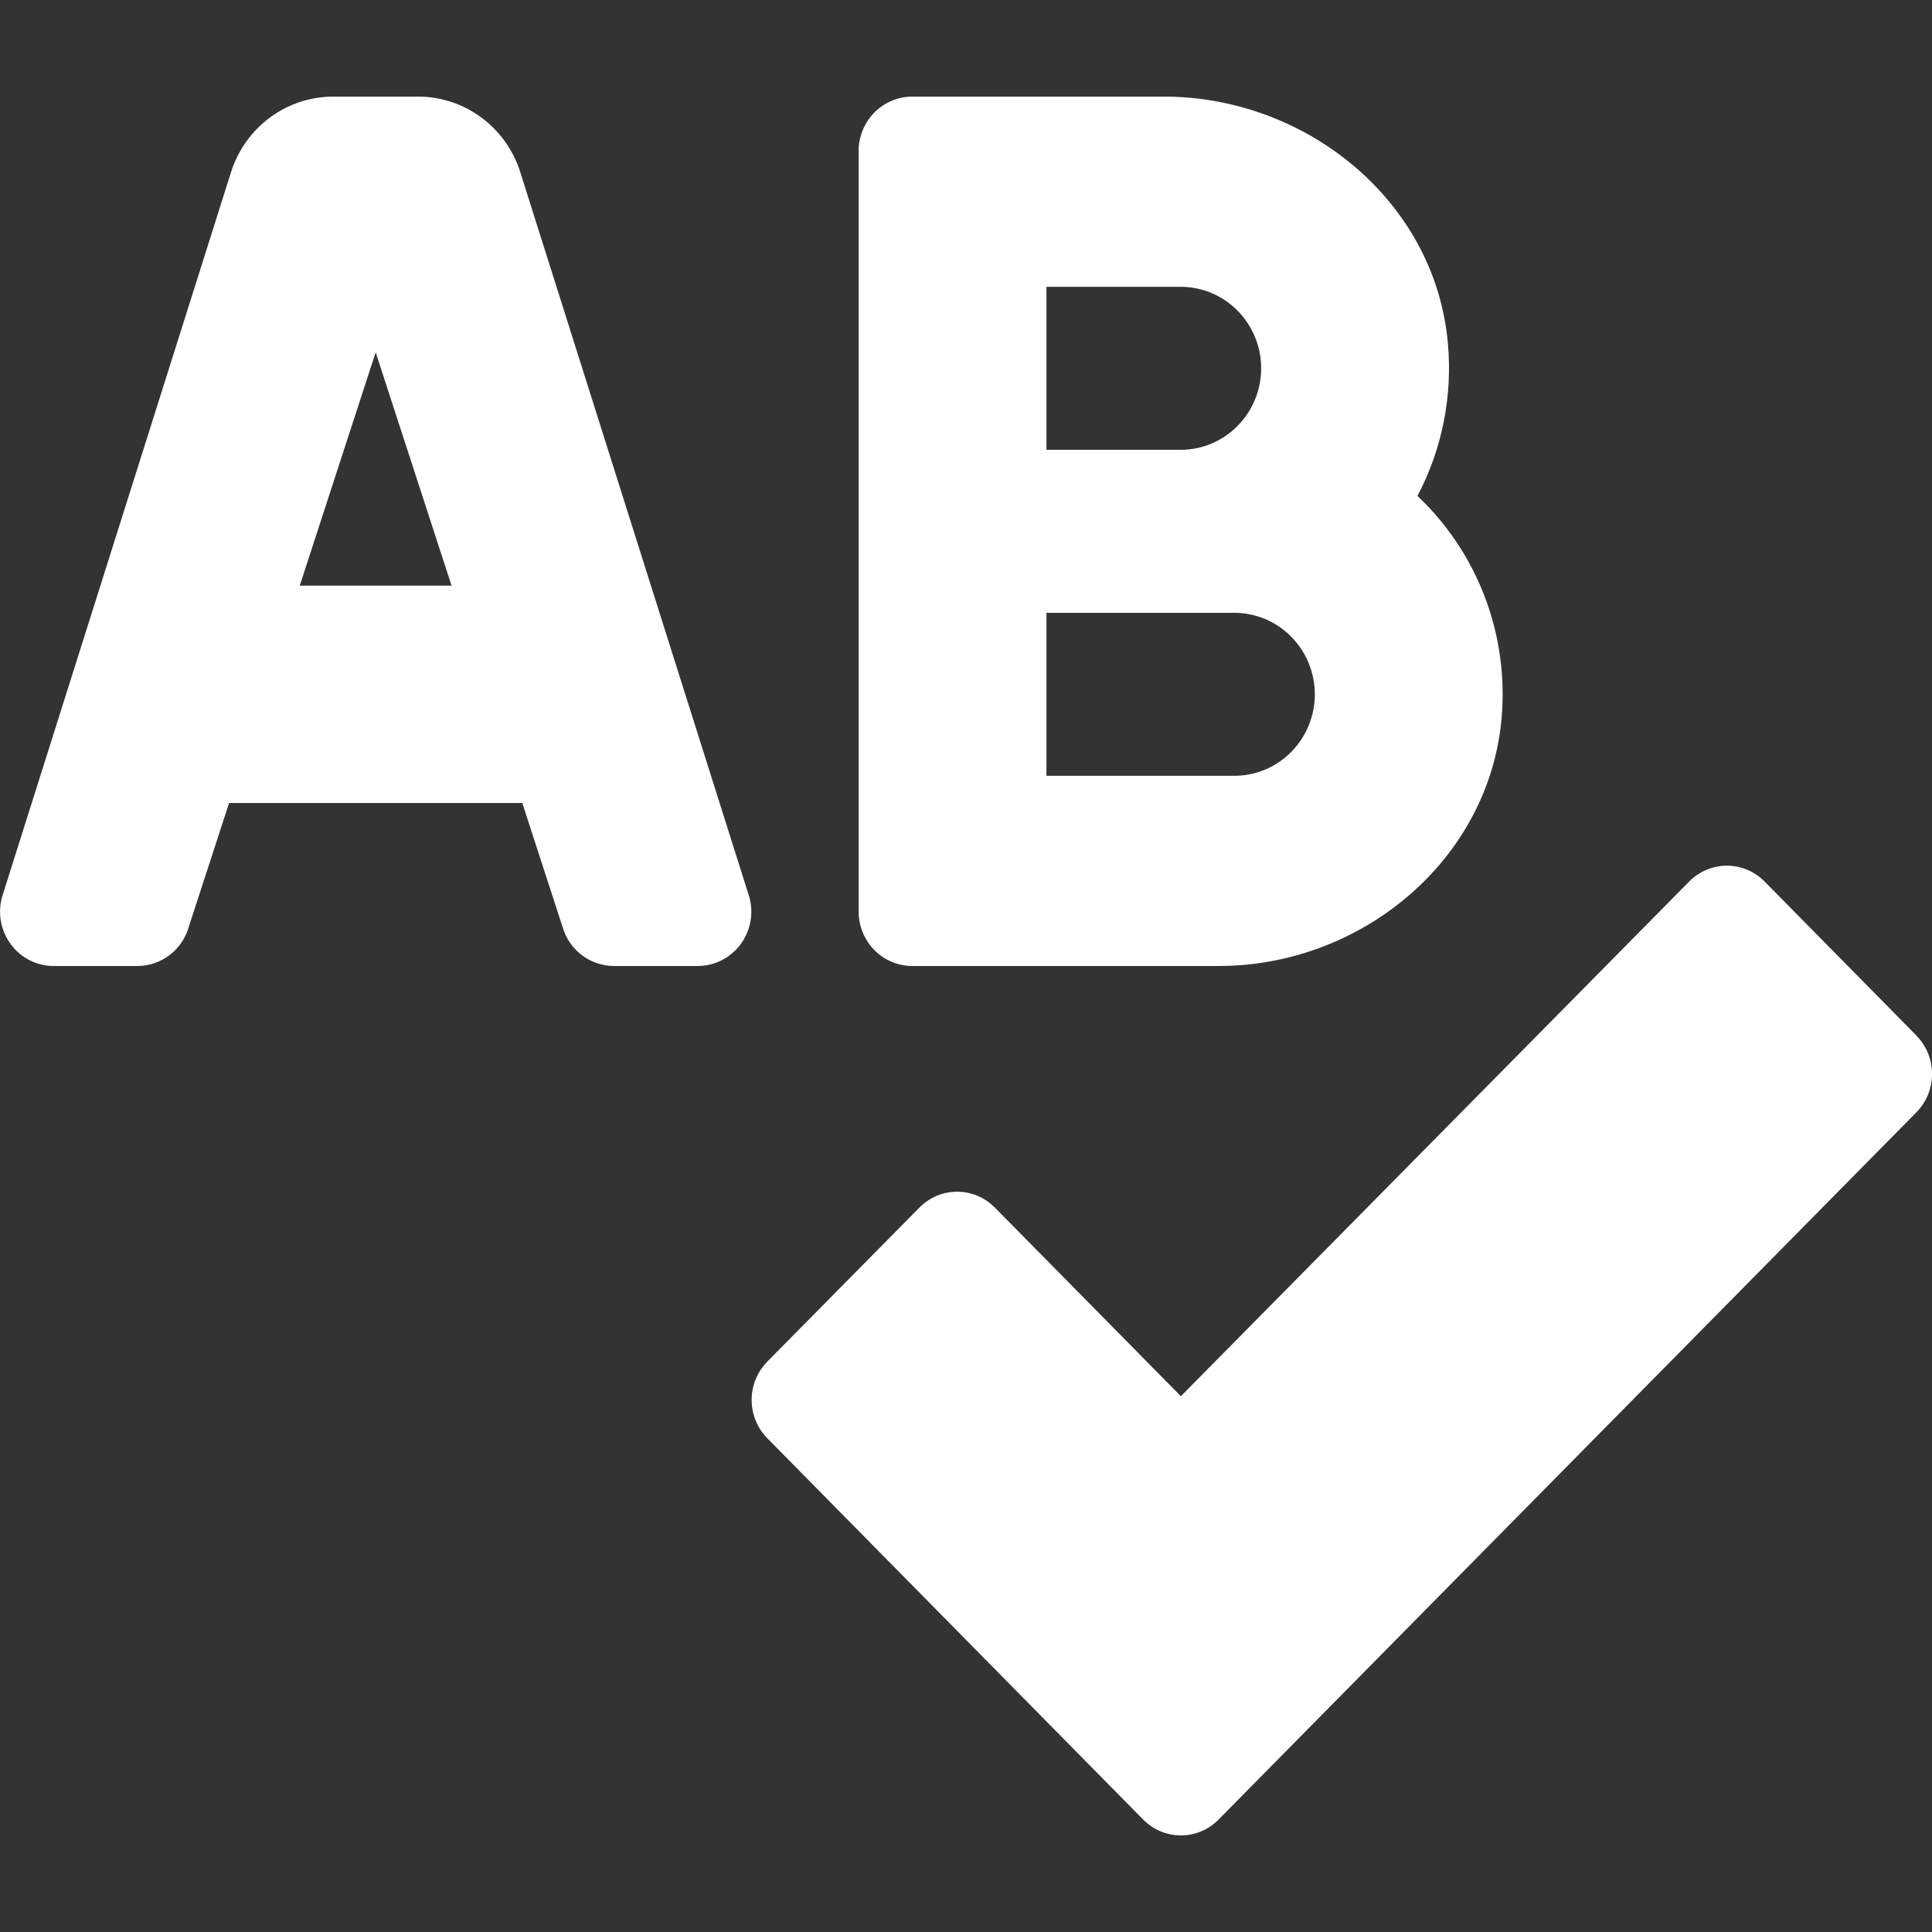 <svg width="40" height="40" viewBox="0 0 40 40" fill="none" xmlns="http://www.w3.org/2000/svg">
<rect x="0" y="0" width="40" height="40" fill="#333333" stroke="none"/>
<g clip-path="url(#clip0)">
<path d="M18.889 20H25.233C28.233 20 30.927 17.736 31.101 14.703C31.149 13.878 31.017 13.053 30.714 12.287C30.41 11.52 29.944 10.831 29.347 10.268C29.857 9.3 30.076 8.203 29.977 7.11C29.715 4.149 27.034 2 24.097 2H18.889C18.594 2 18.311 2.119 18.103 2.33C17.895 2.54 17.777 2.827 17.777 3.125V18.875C17.777 19.173 17.895 19.46 18.103 19.671C18.311 19.881 18.594 20 18.889 20ZM21.666 5.938H24.444C24.886 5.938 25.31 6.115 25.622 6.432C25.935 6.748 26.111 7.177 26.111 7.625C26.111 8.073 25.935 8.502 25.622 8.818C25.31 9.135 24.886 9.313 24.444 9.313H21.666V5.938ZM21.666 12.688H25.555C25.997 12.688 26.421 12.865 26.733 13.182C27.046 13.498 27.222 13.928 27.222 14.375C27.222 14.823 27.046 15.252 26.733 15.568C26.421 15.885 25.997 16.062 25.555 16.062H21.666V12.688ZM10.772 3.564C10.629 3.11 10.346 2.714 9.966 2.433C9.585 2.151 9.127 2 8.656 2H6.9C6.429 2 5.97 2.151 5.59 2.433C5.209 2.714 4.927 3.11 4.783 3.564L0.041 18.575C-0.004 18.742 -0.011 18.917 0.021 19.087C0.053 19.258 0.124 19.418 0.228 19.556C0.331 19.694 0.465 19.806 0.618 19.883C0.771 19.96 0.94 20 1.111 20H2.843C3.086 20 3.322 19.919 3.515 19.77C3.709 19.622 3.849 19.412 3.913 19.175L4.743 16.625H10.813L11.642 19.175C11.707 19.412 11.847 19.622 12.04 19.77C12.234 19.919 12.47 20 12.713 20H14.444C14.616 20 14.784 19.96 14.938 19.883C15.091 19.806 15.225 19.694 15.329 19.556C15.432 19.418 15.503 19.258 15.535 19.088C15.568 18.917 15.561 18.742 15.515 18.575L10.772 3.564ZM6.206 12.125L7.778 7.295L9.349 12.125H6.206ZM39.678 21.44L36.538 18.255C36.435 18.15 36.313 18.066 36.179 18.009C36.044 17.953 35.9 17.923 35.754 17.923C35.608 17.923 35.463 17.953 35.329 18.009C35.194 18.066 35.072 18.15 34.969 18.255L24.449 28.907L20.601 25.005C20.498 24.9 20.376 24.816 20.242 24.759C20.107 24.703 19.963 24.673 19.817 24.673C19.671 24.673 19.526 24.703 19.392 24.759C19.257 24.816 19.135 24.9 19.032 25.005L15.887 28.19C15.679 28.401 15.562 28.686 15.562 28.984C15.562 29.282 15.679 29.568 15.887 29.778L23.664 37.668C23.767 37.773 23.889 37.857 24.024 37.914C24.158 37.971 24.303 38 24.449 38C24.595 38 24.739 37.971 24.874 37.914C25.009 37.857 25.131 37.773 25.233 37.668L39.678 23.028C39.885 22.817 40.001 22.532 40.001 22.234C40.001 21.936 39.884 21.651 39.676 21.44H39.678Z" fill="white"/>
</g>
<defs>
<clipPath id="clip0">
<rect width="40" height="40" fill="white"/>
</clipPath>
</defs>
</svg>
